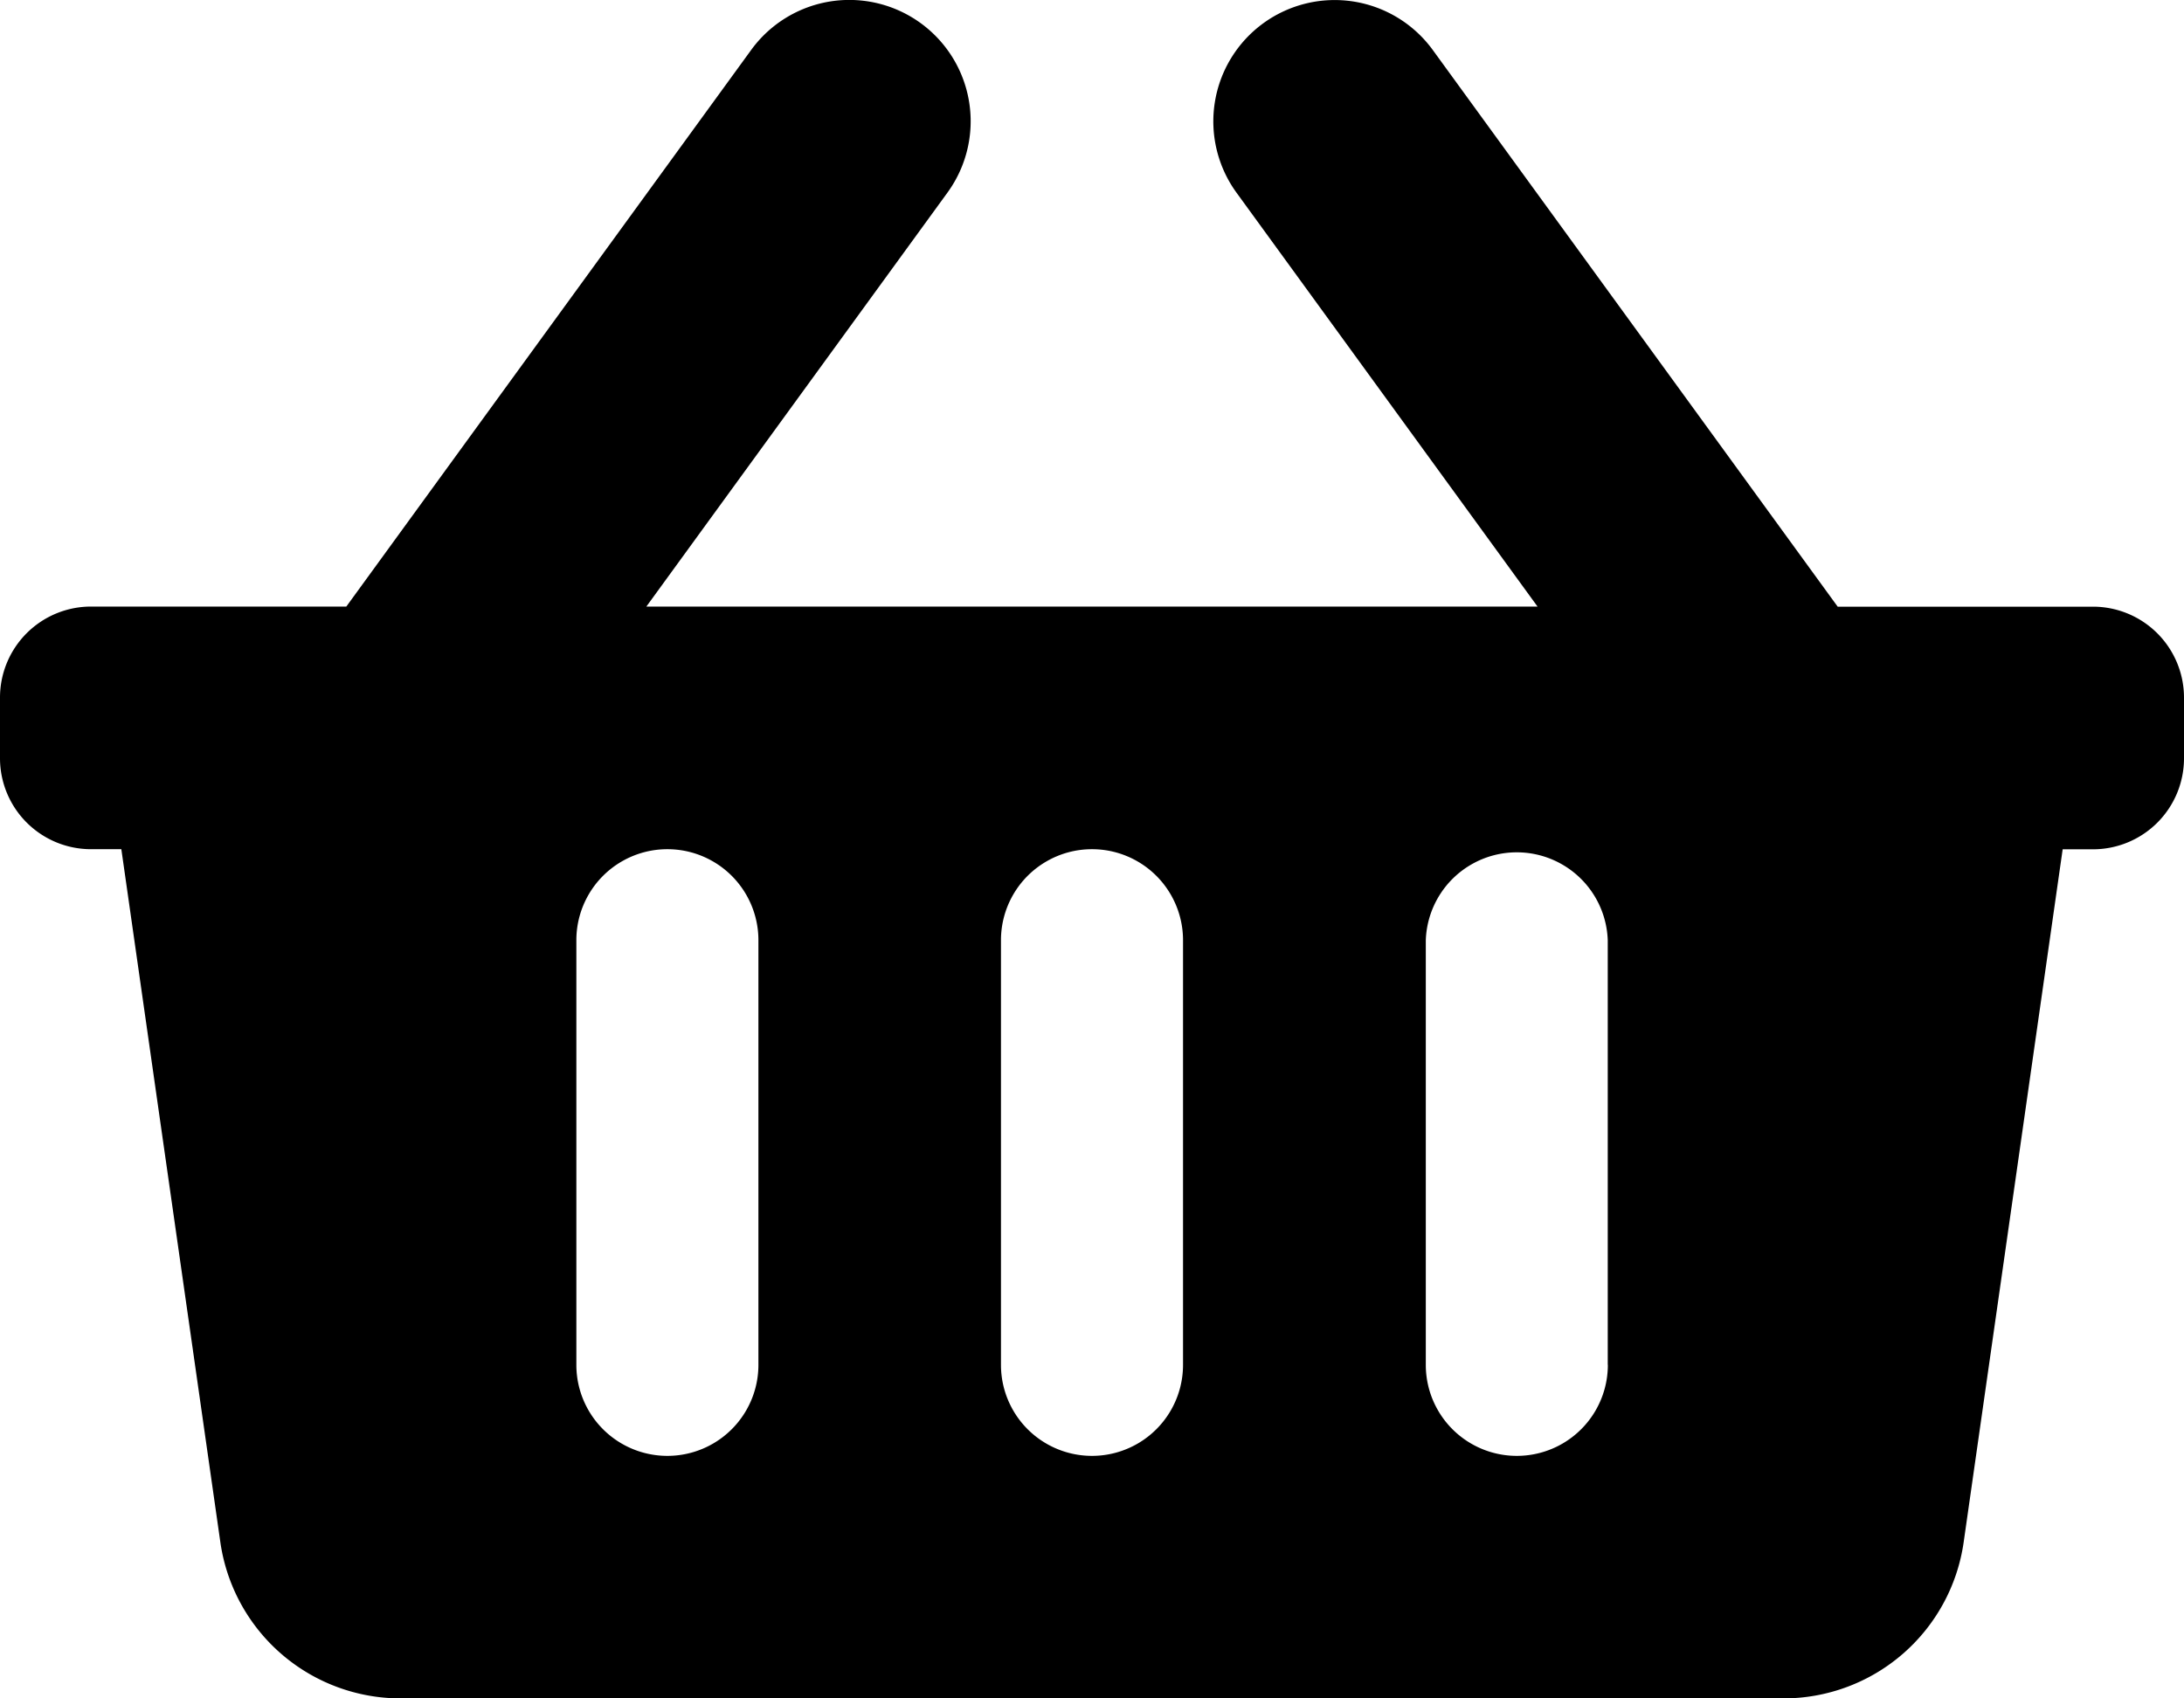 <svg xmlns="http://www.w3.org/2000/svg" xmlns:xlink="http://www.w3.org/1999/xlink" width="20.25" height="15.75" viewBox="0 0 20.25 15.75">
  <defs>
    <clipPath id="clip-path">
      <rect width="20.25" height="15.75" fill="none"/>
    </clipPath>
  </defs>
  <g id="Repeat_Grid_4" data-name="Repeat Grid 4" clip-path="url(#clip-path)">
    <g transform="translate(-979.75)">
      <g id="Icon_awesome-shopping-basket" data-name="Icon awesome-shopping-basket" transform="translate(979.75)">
        <path id="Icon_awesome-shopping-basket-2" data-name="Icon awesome-shopping-basket" d="M20.25,8.719v.563a.844.844,0,0,1-.844.844h-.281l-.918,6.426A1.687,1.687,0,0,1,16.536,18H3.714a1.688,1.688,0,0,1-1.671-1.449l-.918-6.426H.844A.844.844,0,0,1,0,9.281V8.719a.844.844,0,0,1,.844-.844H3.211L6.965,2.713a1.125,1.125,0,0,1,1.82,1.323L5.993,7.875h8.263L11.465,4.037a1.125,1.125,0,0,1,1.82-1.323l3.754,5.162h2.367A.844.844,0,0,1,20.25,8.719Zm-9.281,6.188V10.969a.844.844,0,0,0-1.688,0v3.938a.844.844,0,1,0,1.688,0Zm3.938,0V10.969a.844.844,0,0,0-1.687,0v3.938a.844.844,0,0,0,1.688,0Zm-7.875,0V10.969a.844.844,0,0,0-1.688,0v3.938a.844.844,0,0,0,1.688,0Z" transform="translate(0 -2.25)"/>
      </g>
    </g>
  </g>
</svg>
